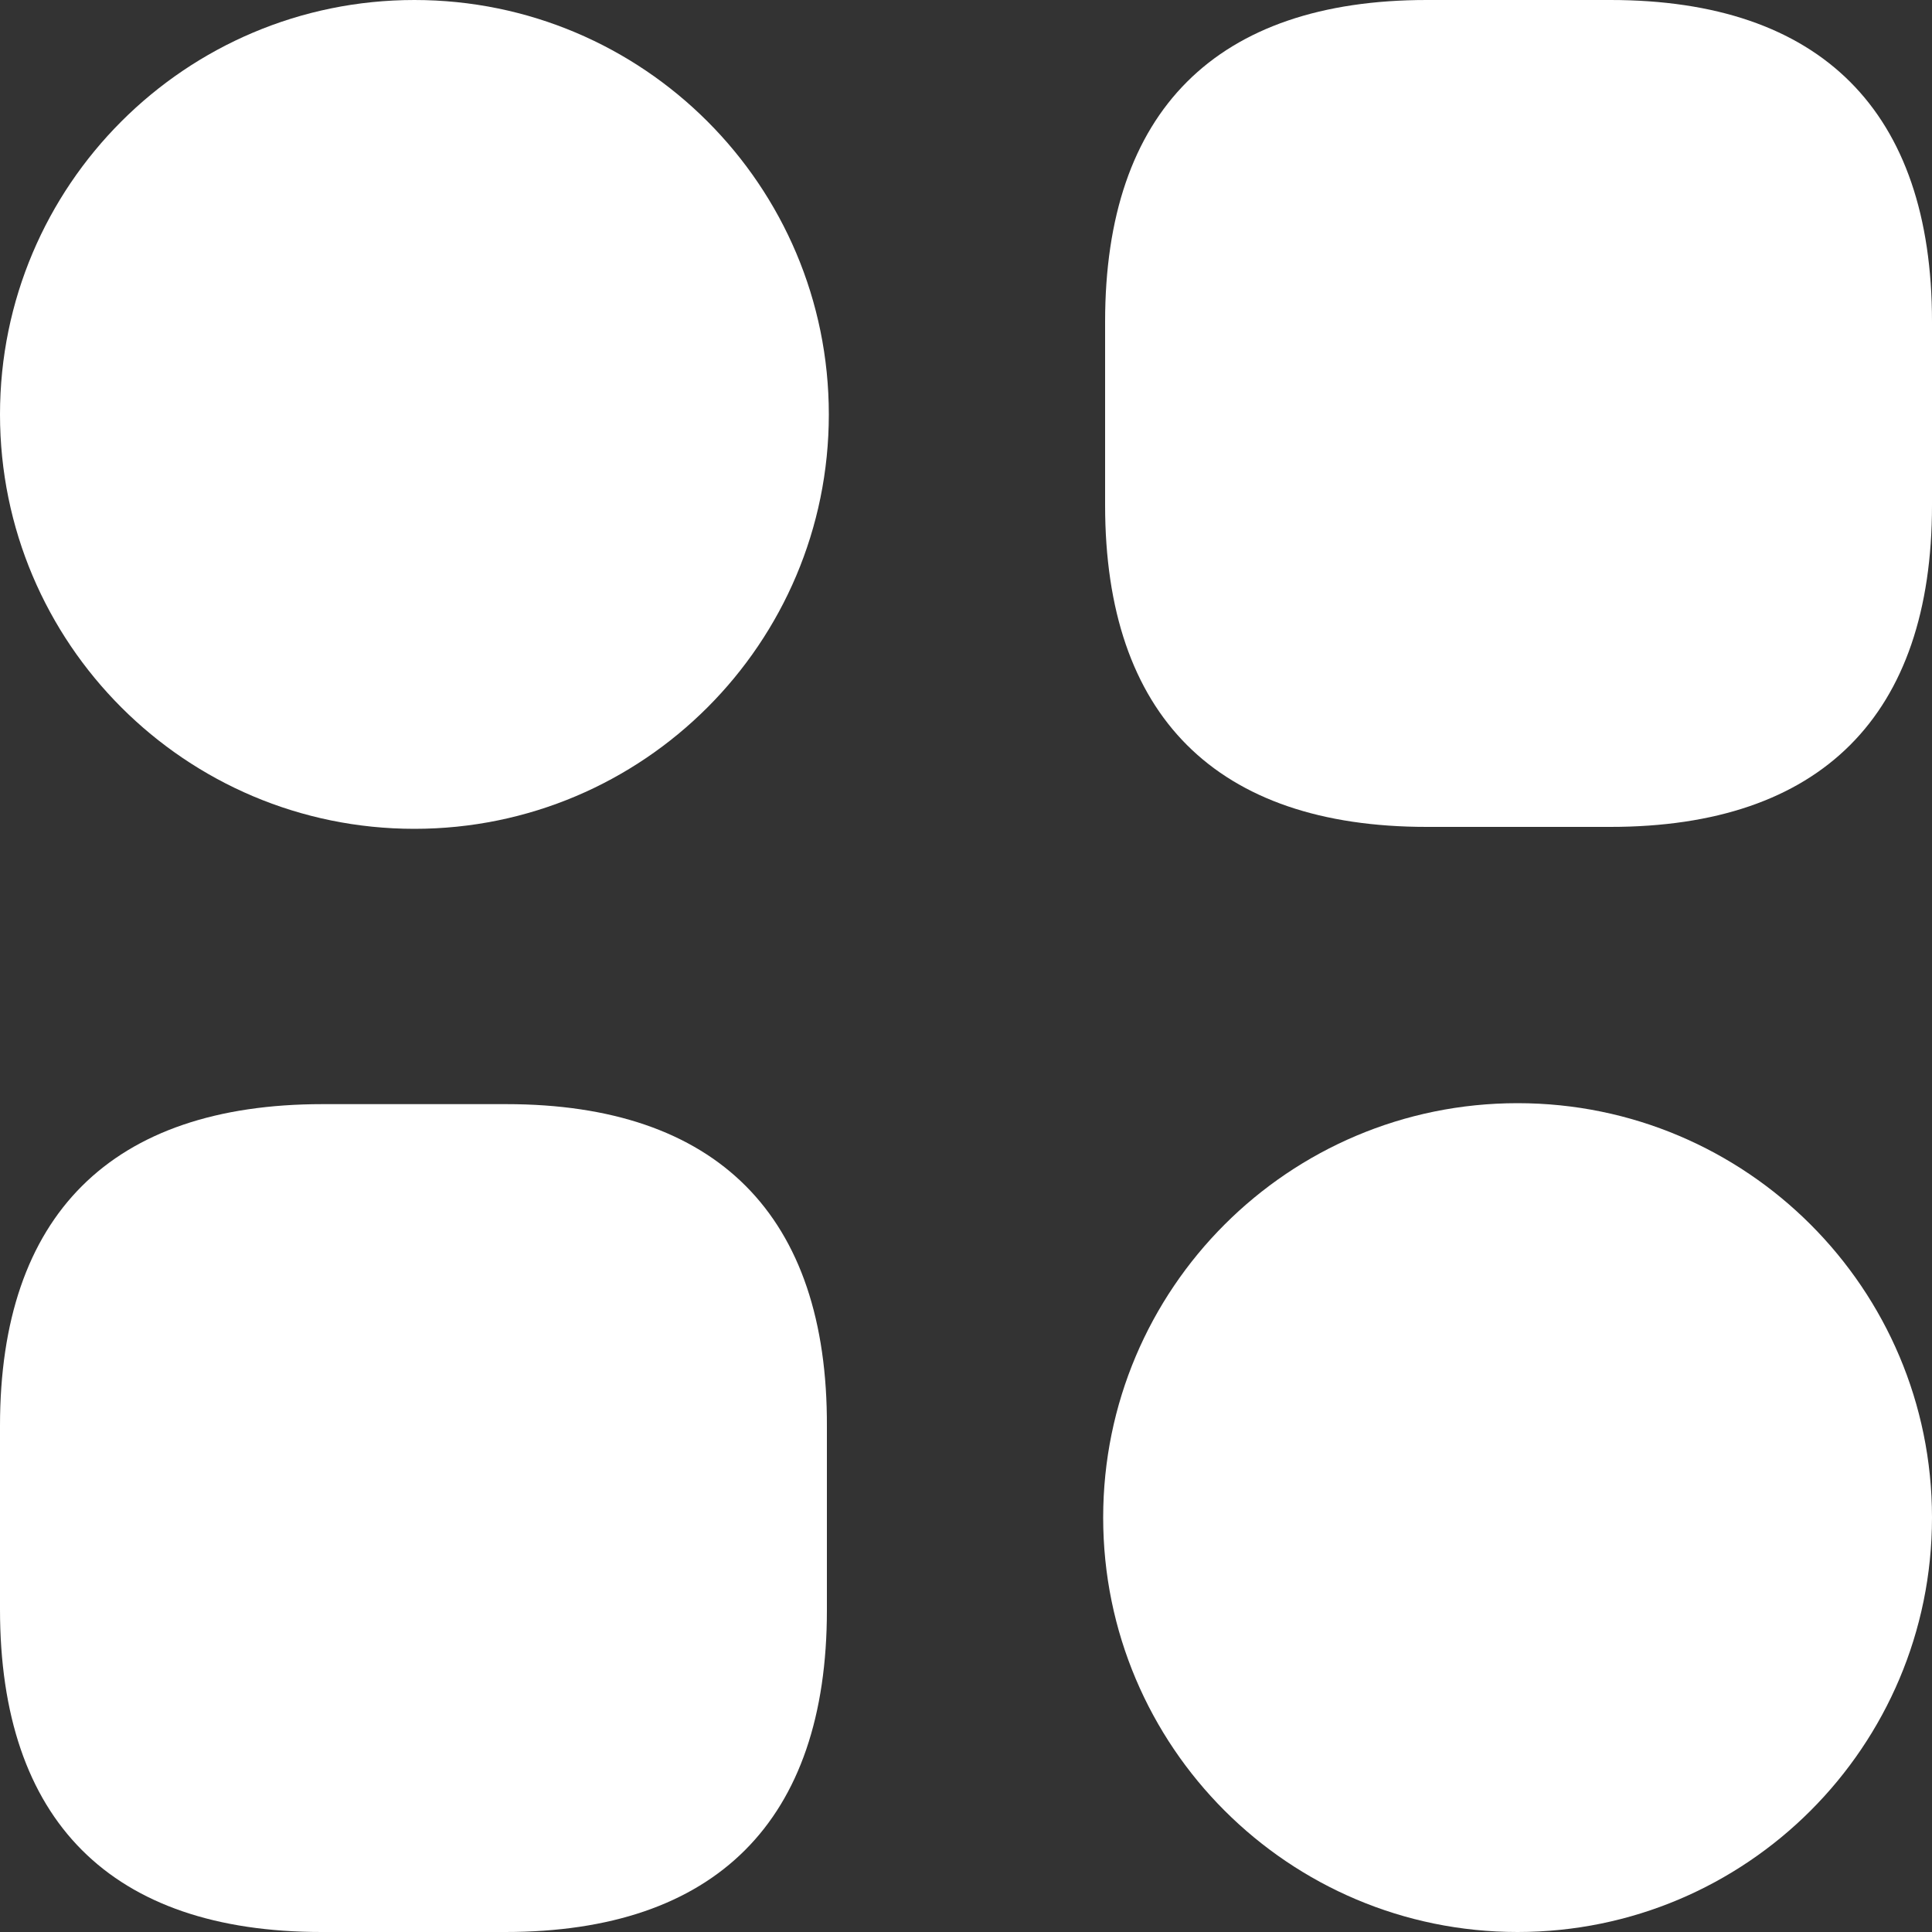 <svg width="20" height="20" viewBox="0 0 20 20" fill="none" xmlns="http://www.w3.org/2000/svg">
<rect x="0" y="0" width="20" height="20" fill="#333333" stroke="none"/>
<path d="M16.67 0H14.77C12.59 0 11.44 1.15 11.44 3.33V5.23C11.44 7.41 12.59 8.56 14.77 8.56H16.67C18.85 8.56 20 7.41 20 5.23V3.33C20 1.15 18.85 0 16.67 0Z" fill="white"/>
<path d="M5.24 11.43H3.34C1.15 11.43 0 12.58 0 14.76V16.66C0 18.85 1.15 20 3.33 20H5.23C7.41 20 8.56 18.85 8.56 16.67V14.77C8.57 12.58 7.42 11.43 5.24 11.43Z" fill="white"/>
<path d="M4.29 8.58C6.659 8.58 8.58 6.659 8.58 4.29C8.58 1.921 6.659 0 4.29 0C1.921 0 0 1.921 0 4.29C0 6.659 1.921 8.58 4.29 8.58Z" fill="white"/>
<path d="M15.71 20C18.079 20 20 18.079 20 15.71C20 13.341 18.079 11.42 15.71 11.42C13.341 11.42 11.42 13.341 11.42 15.71C11.42 18.079 13.341 20 15.71 20Z" fill="white"/>
</svg>
